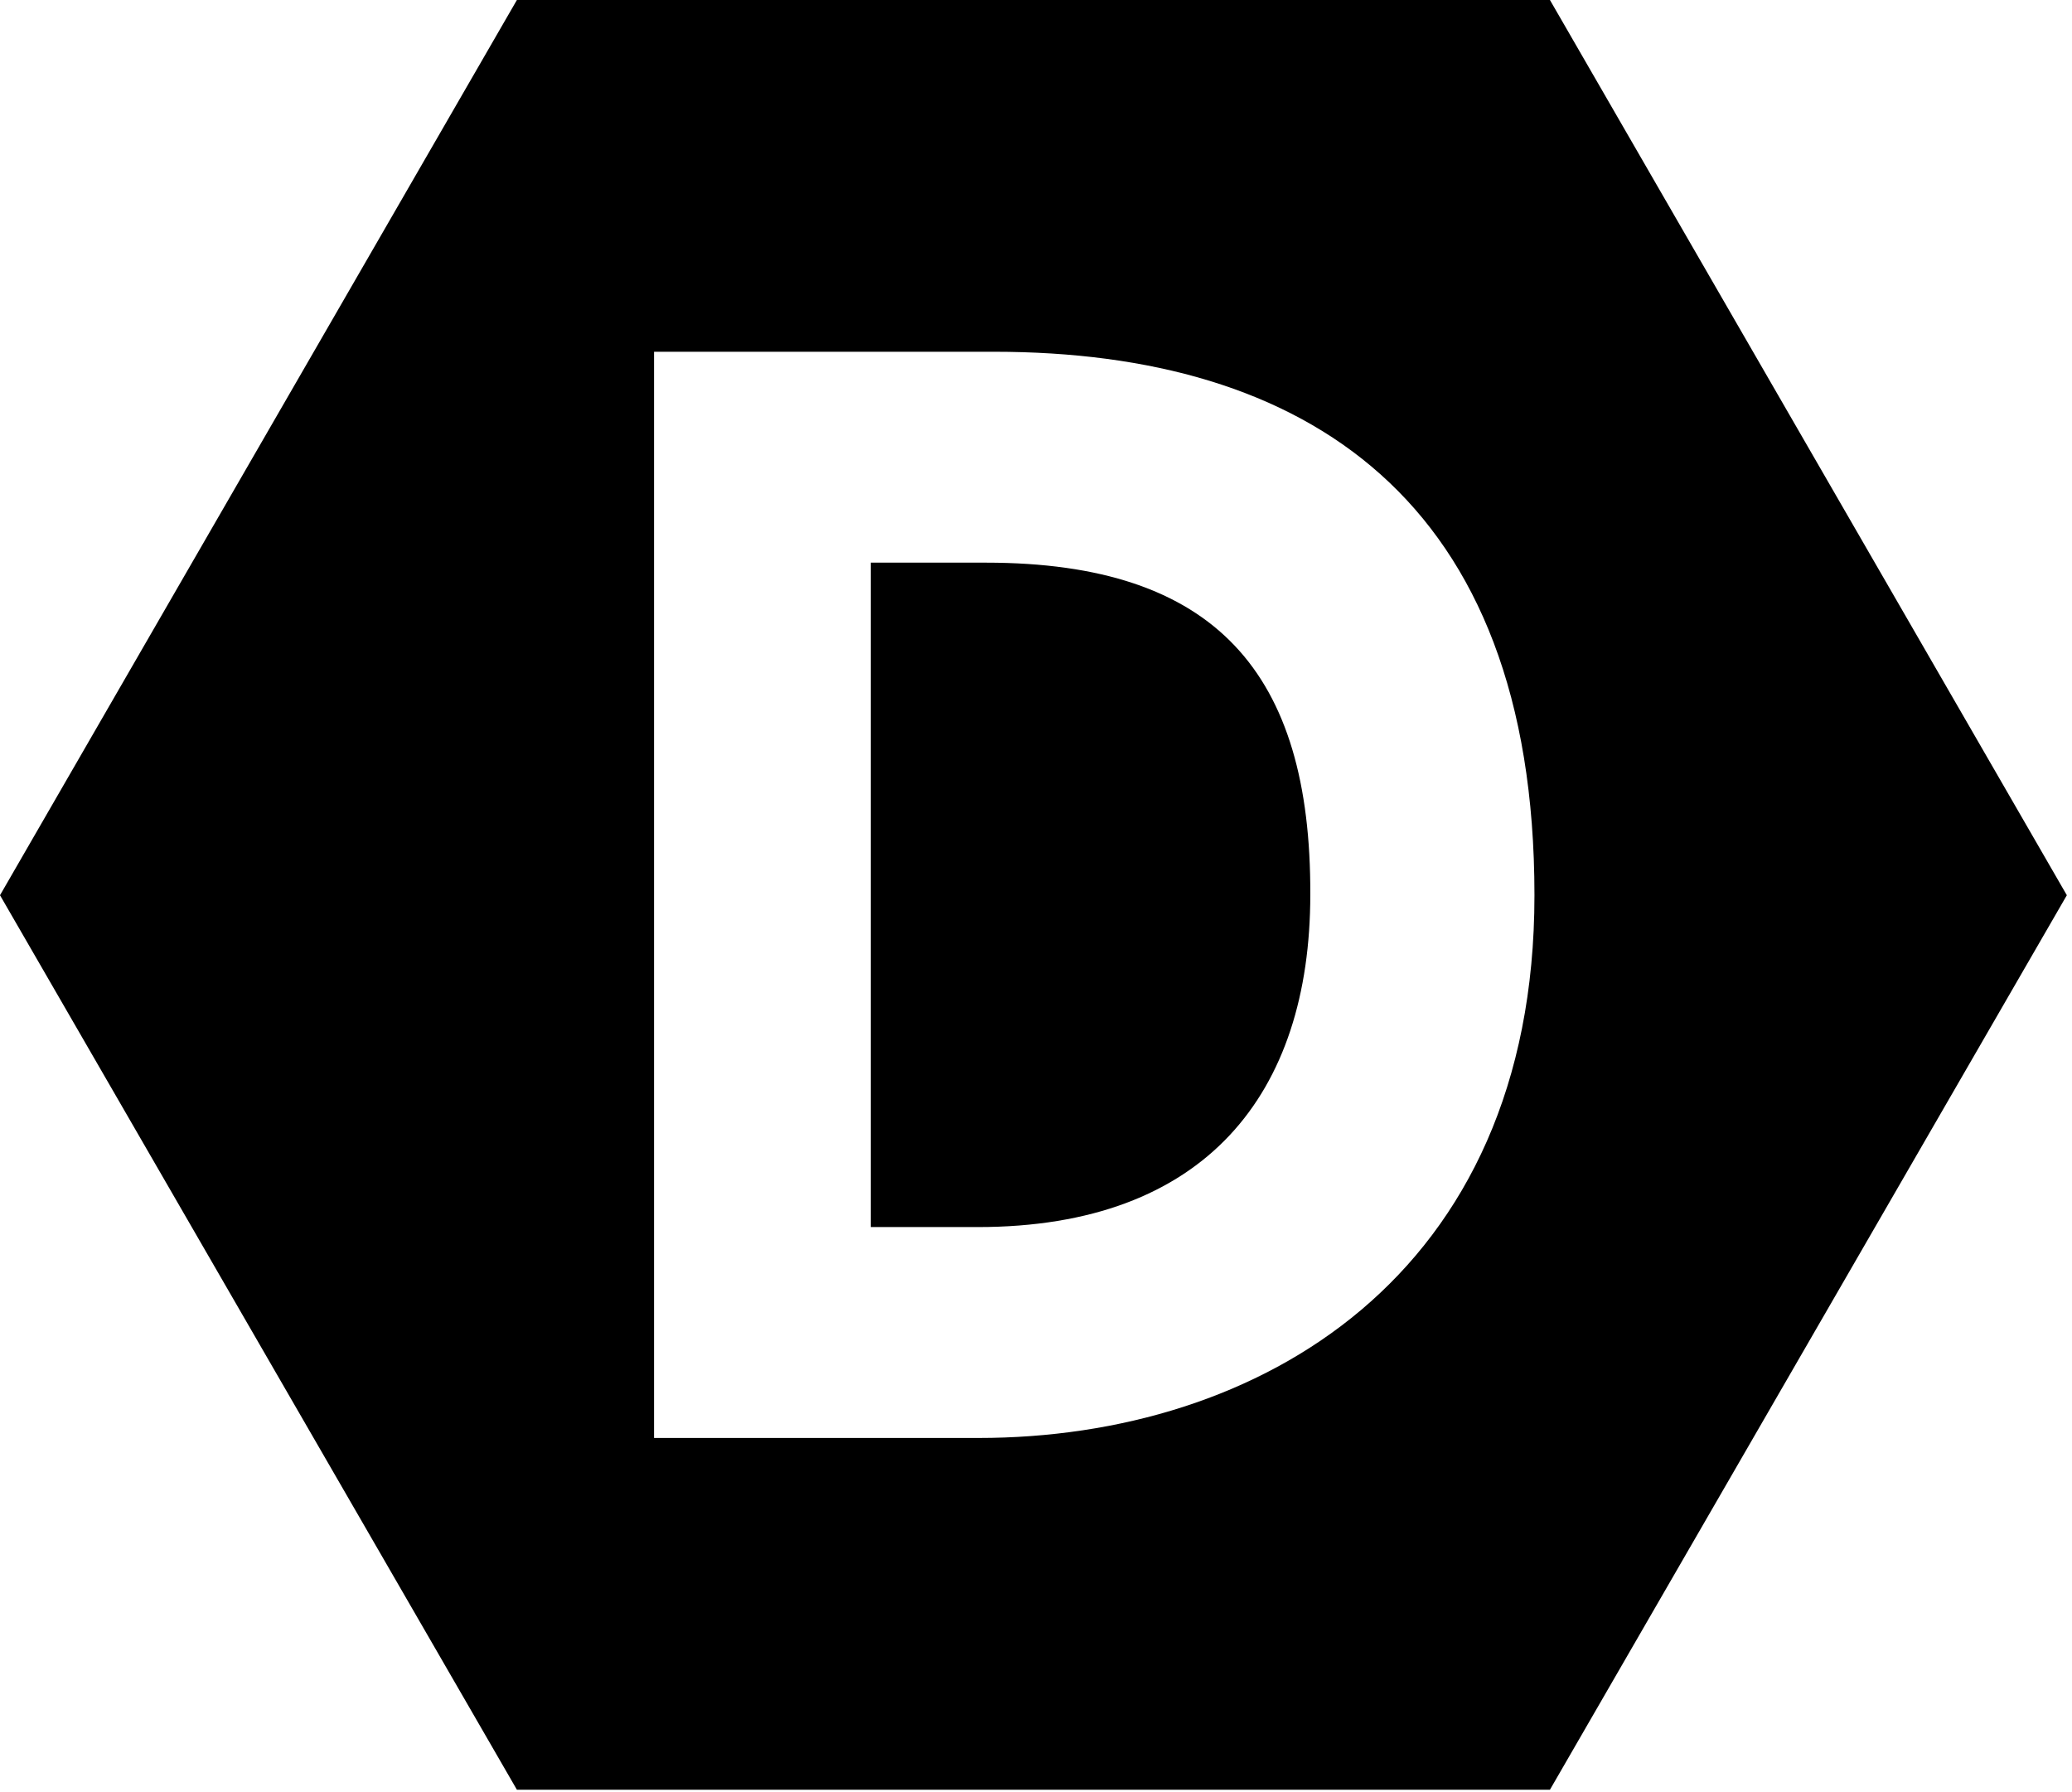 <svg width="281" height="243" viewBox="0 0 281 243" fill="none" xmlns="http://www.w3.org/2000/svg">
<path fill-rule="evenodd" clip-rule="evenodd" d="M0 121.4L70.1 242.7H210.2L280.3 121.4L210.2 0H70.1L0 121.4ZM88.7 195H132.7C170.6 195 208.1 173.2 208.1 121.4C208.1 67.5 176.9 47.7 134.8 47.7H88.7V195ZM118.1 76.3H133.7C164.9 76.3 177.8 91.3 177.7 121.3C177.7 148.3 163.5 166.4 132.6 166.4H118.1V76.3Z" fill="black"/>
</svg>
